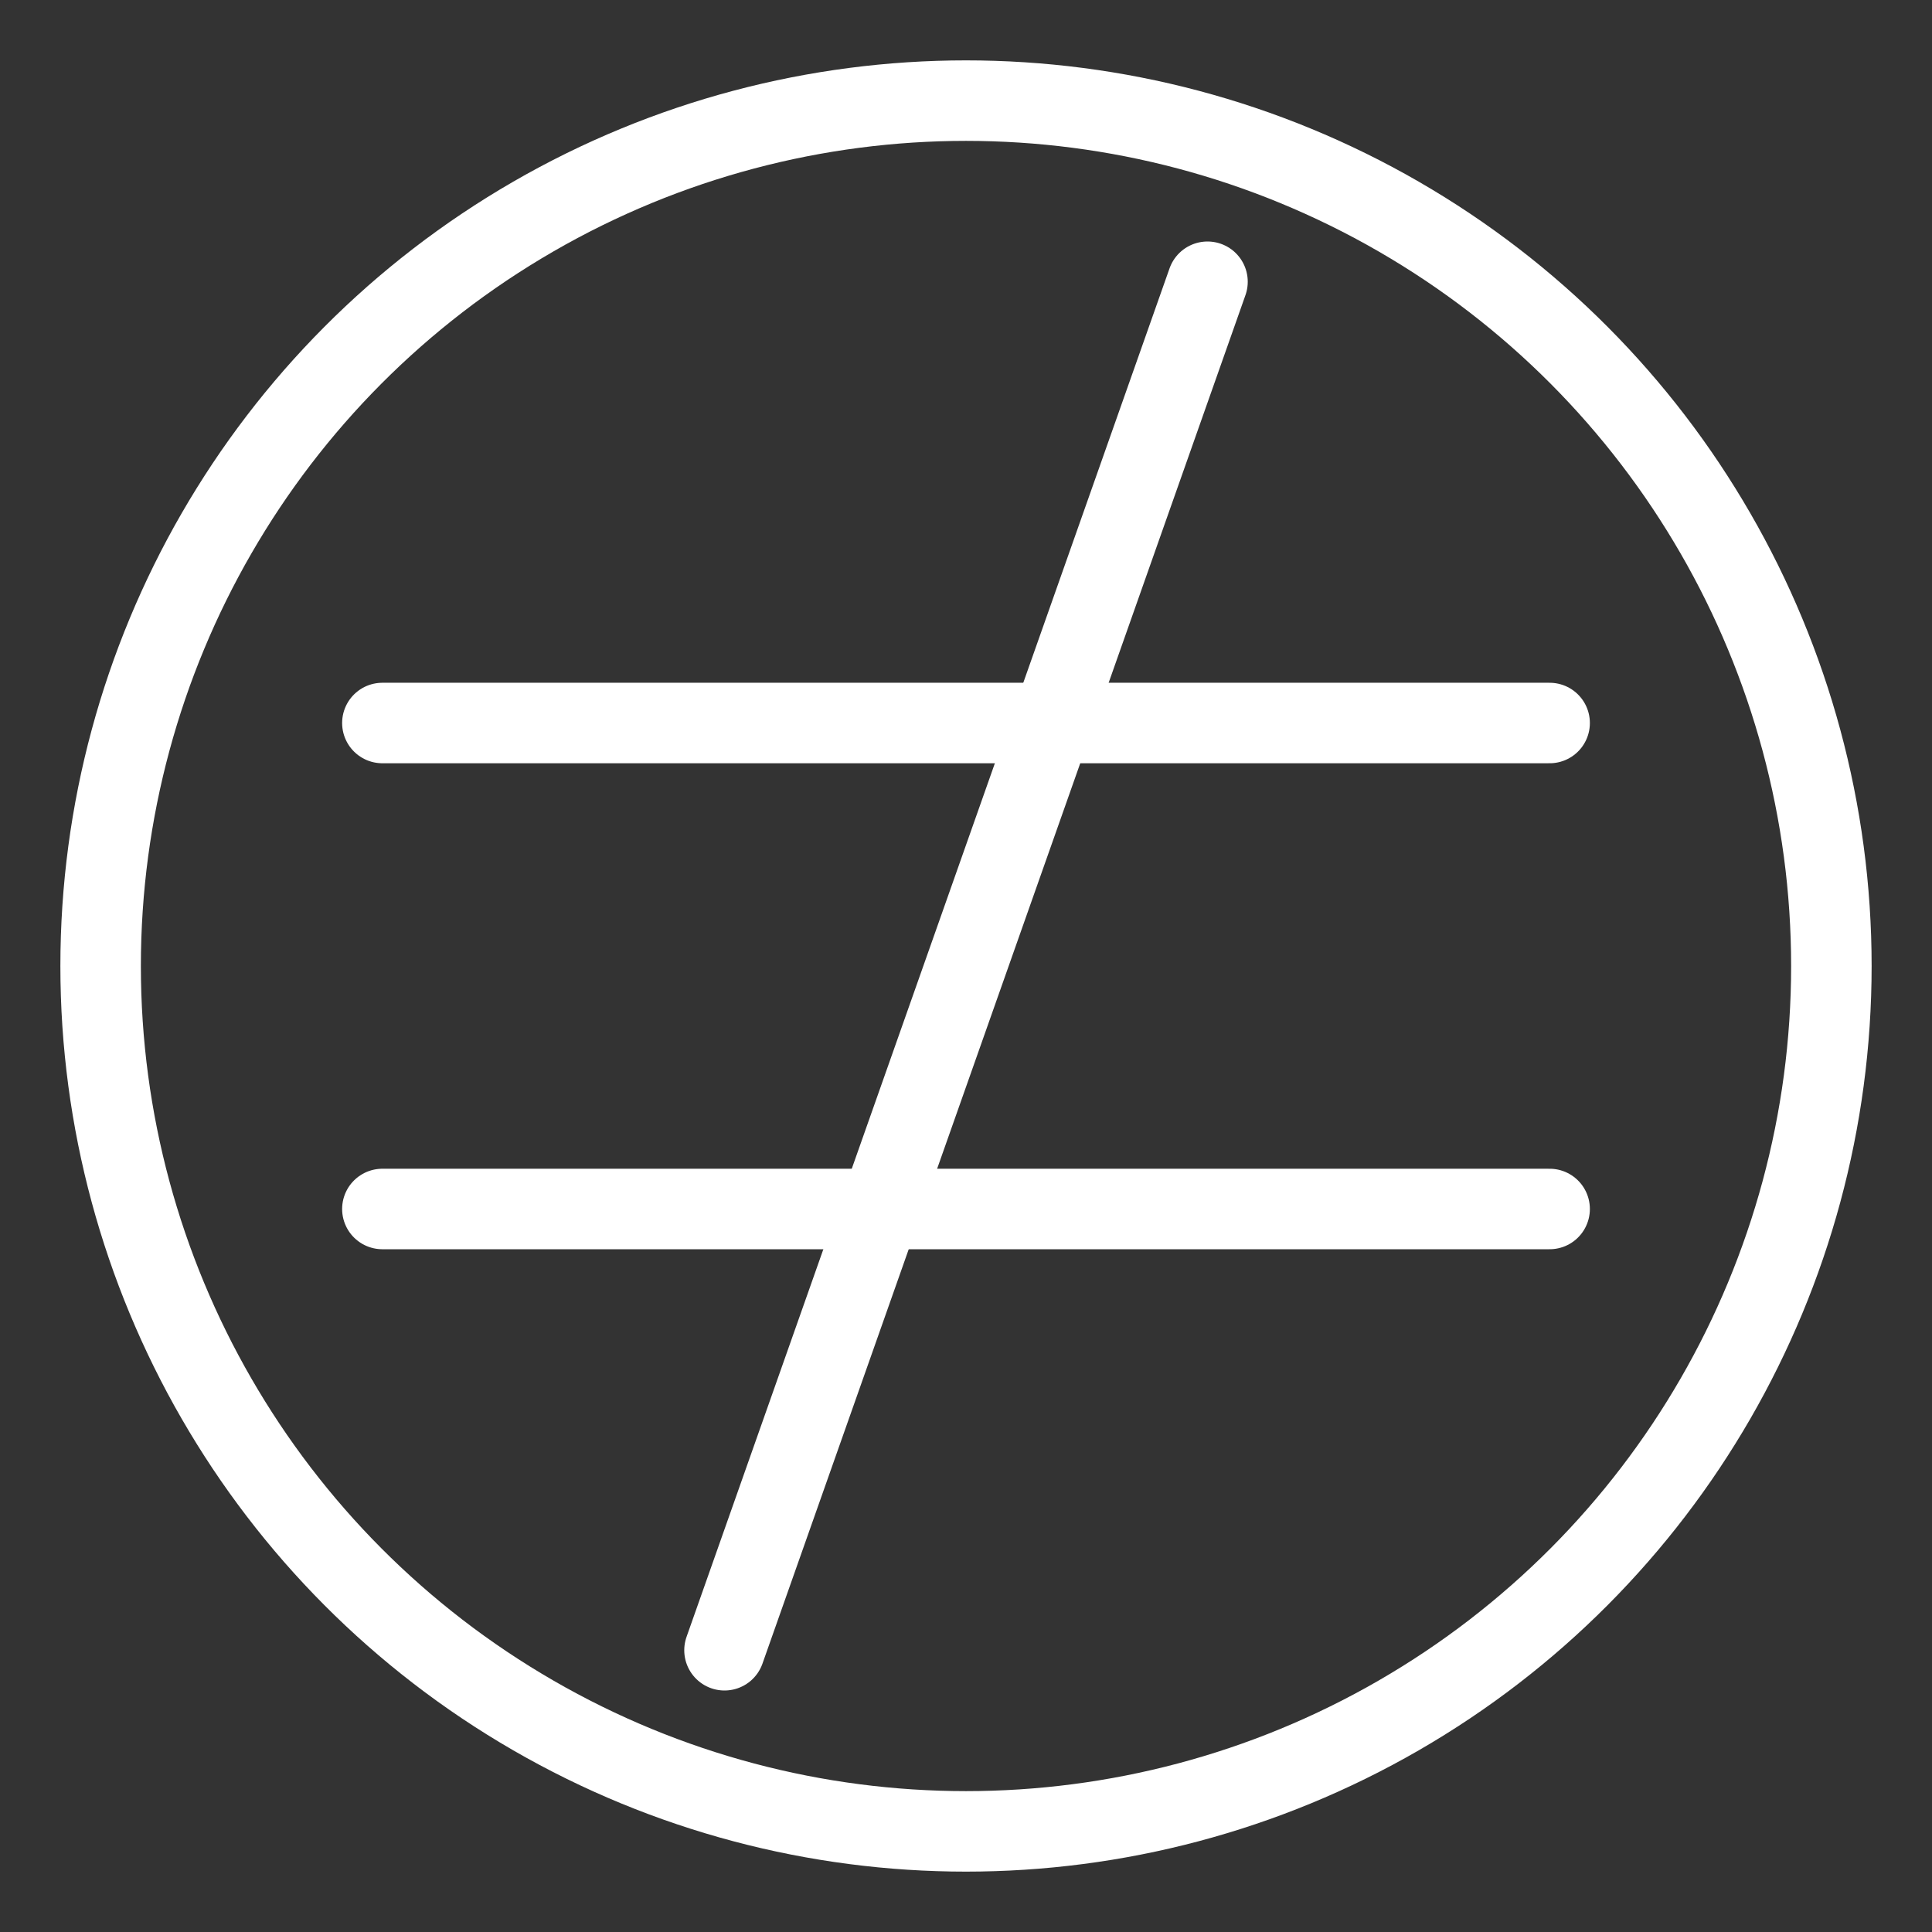 <svg xmlns="http://www.w3.org/2000/svg" viewBox="0 0 48 48"><rect x="0" y="0" width="48" height="48" fill="#333333" stroke="none"/><defs><style>.a{stroke-width:2px;stroke-width:2px;fill:none;stroke:#fff;stroke-linecap:round;stroke-linejoin:round;}</style></defs><circle class="a" cx="24" cy="24" r="21.5"/><line class="a" x1="9.5" y1="30.037" x2="38.5" y2="30.037"/><line class="a" x1="38.5" y1="17.963" x2="9.5" y2="17.963"/><line class="a" x1="18" y1="41" x2="30" y2="7"/></svg>